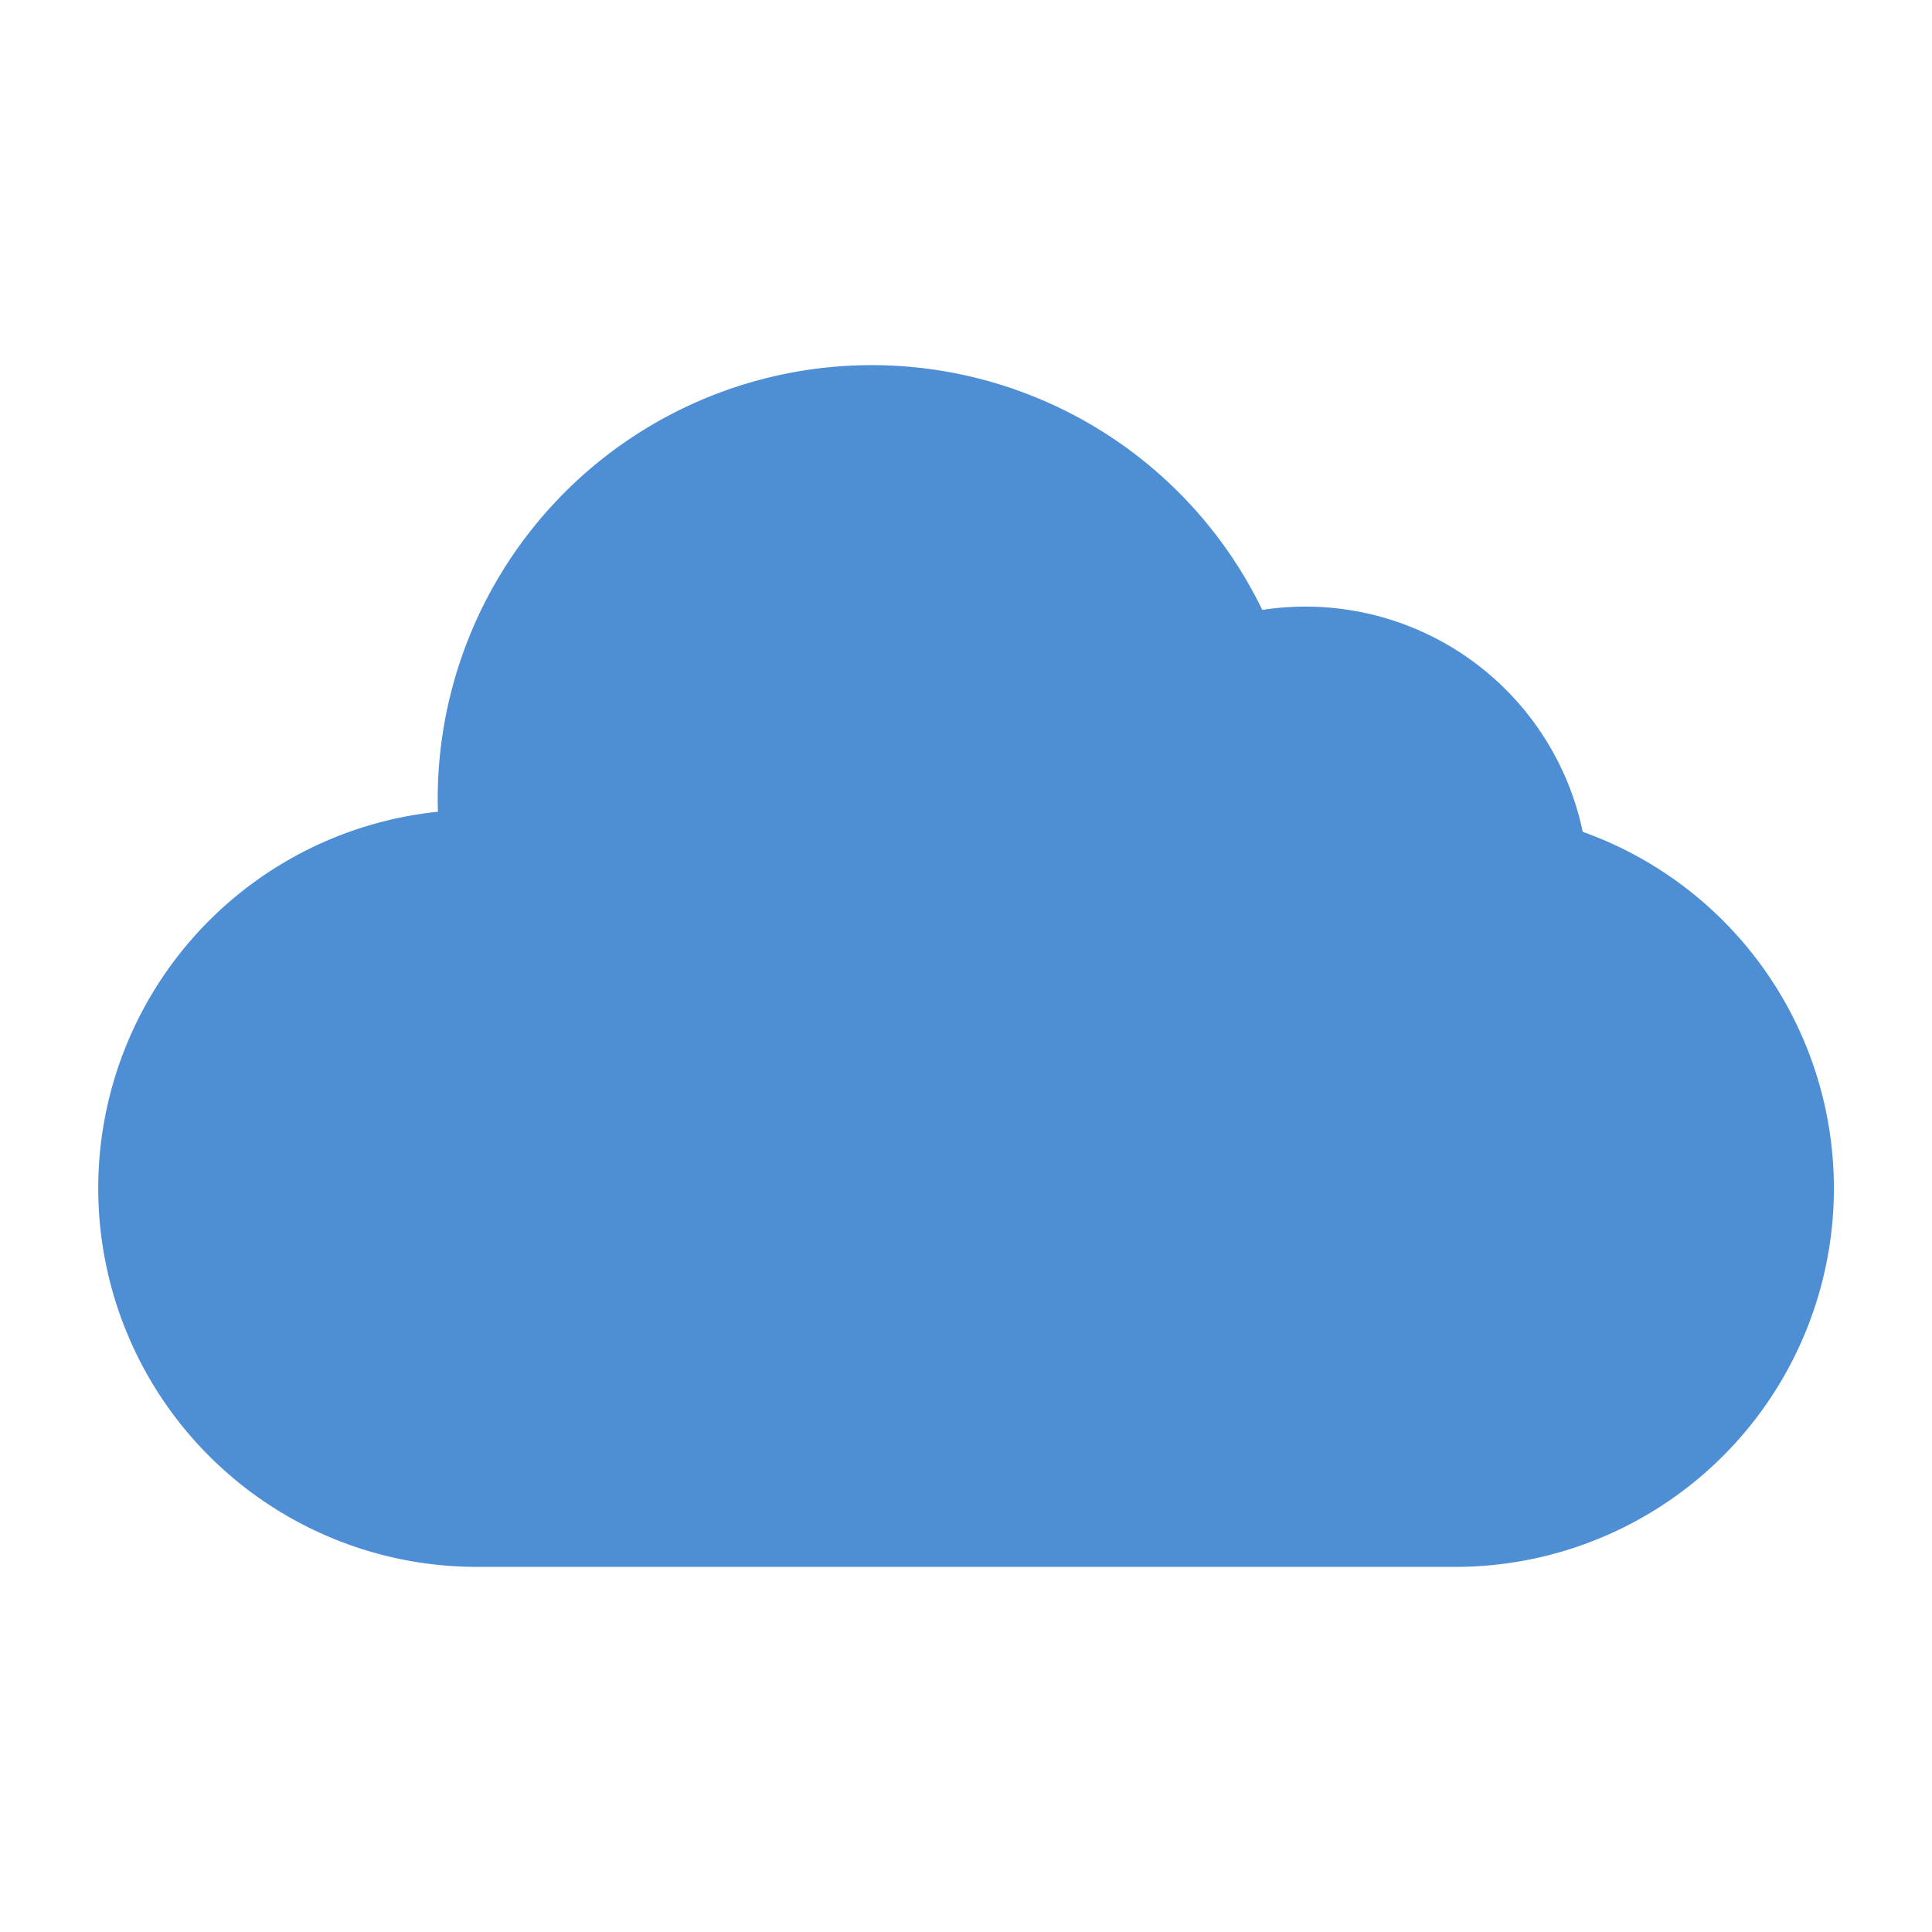 <svg id="Layer_1" height="512" viewBox="0 0 128 128" width="512" xmlns="http://www.w3.org/2000/svg" data-name="Layer 1"><path d="m121.5 78.73a25.082 25.082 0 0 1 -25.08 25.08h-64.84a25.081 25.081 0 0 1 -2.56-50.03c-.02-.28-.02-.56-.02-.84a28.753 28.753 0 0 1 54.63-12.53 18.22 18.22 0 0 1 2.87-.22 18.762 18.762 0 0 1 18.36 14.92 25.078 25.078 0 0 1 16.64 23.62z" fill="#4e8ed5"/></svg>